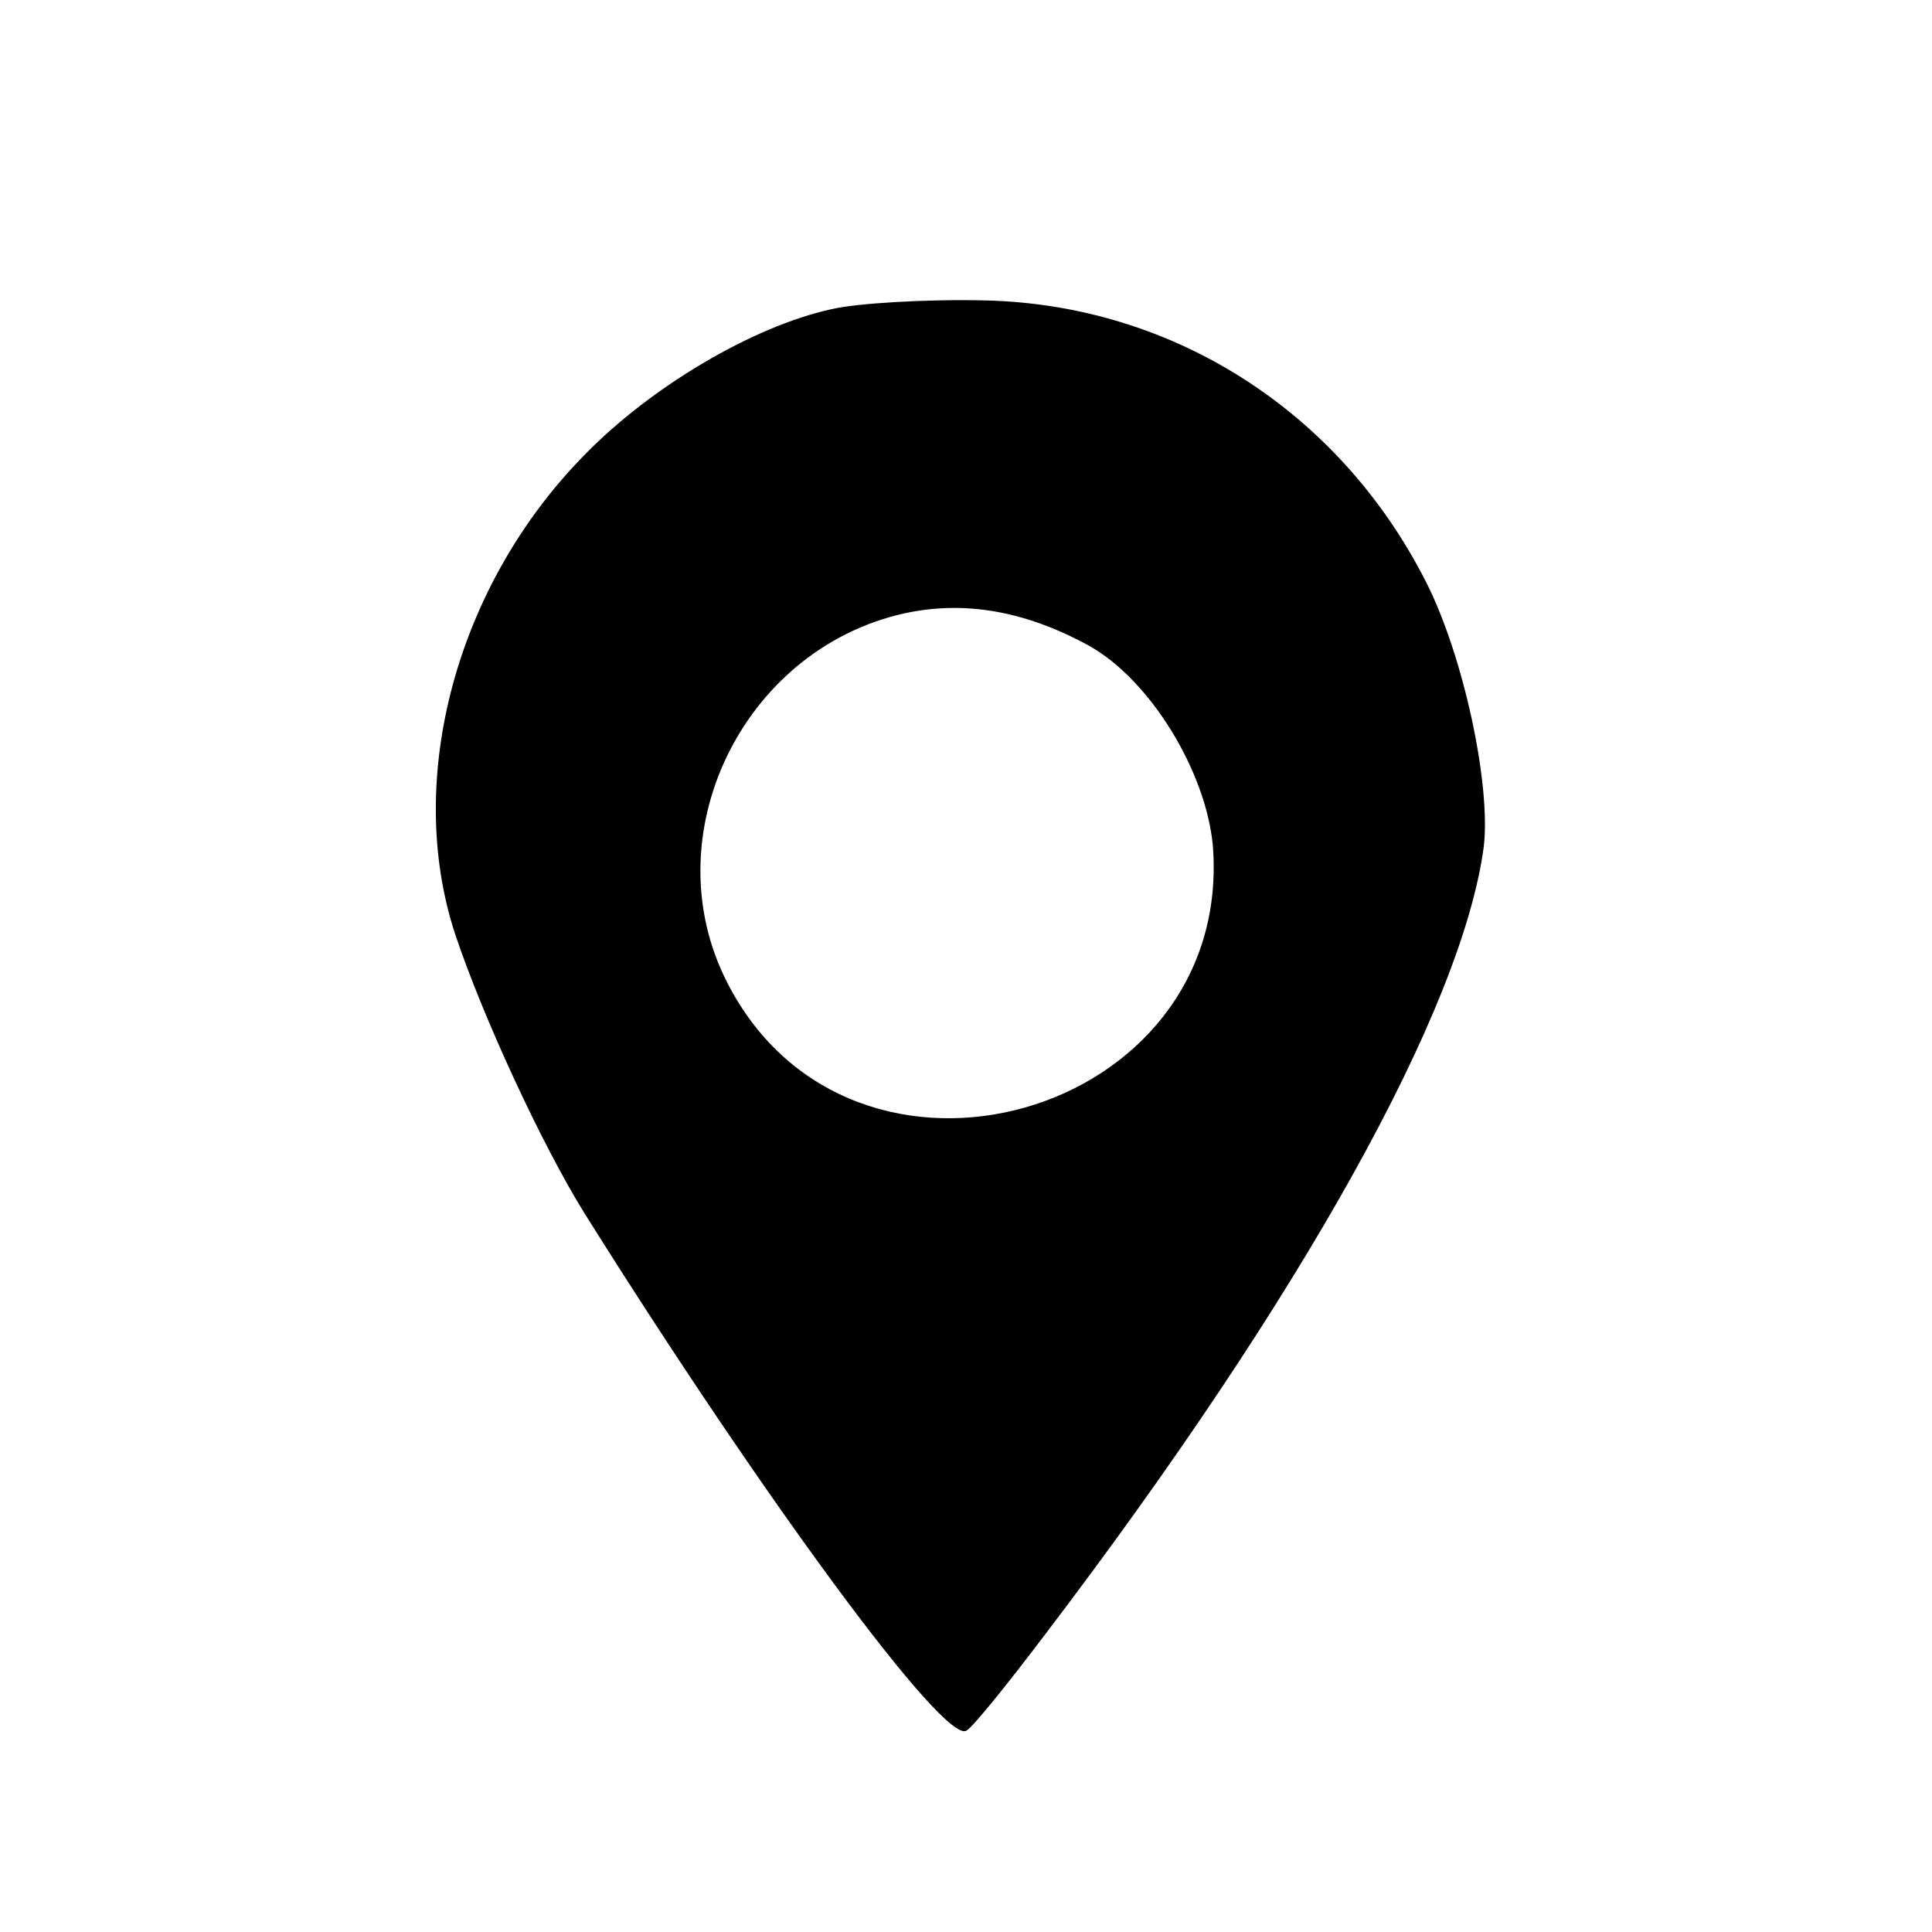 <?xml version="1.0" standalone="no"?>
<!DOCTYPE svg PUBLIC "-//W3C//DTD SVG 20010904//EN"
 "http://www.w3.org/TR/2001/REC-SVG-20010904/DTD/svg10.dtd">
<svg version="1.0" xmlns="http://www.w3.org/2000/svg"
 width="16pt" height="16pt" viewBox="0 0 16 16"
 preserveAspectRatio="xMidYMid meet">
<g transform="translate(0,16) scale(0.012,-0.012)"
fill="#000000" stroke="none">
<path d="M574 1120 c-55 -12 -125 -54 -170 -100 -89 -90 -125 -224 -90 -331
19 -57 60 -146 90 -194 123 -196 248 -366 263 -356 5 3 29 33 54 66 178 234
288 432 303 544 5 43 -14 132 -40 183 -60 118 -175 191 -304 194 -41 1 -89 -2
-106 -6z m177 -232 c42 -23 81 -86 86 -138 15 -188 -249 -263 -335 -95 -52
101 10 230 122 255 41 9 83 2 127 -22z"/>
</g>
</svg>

